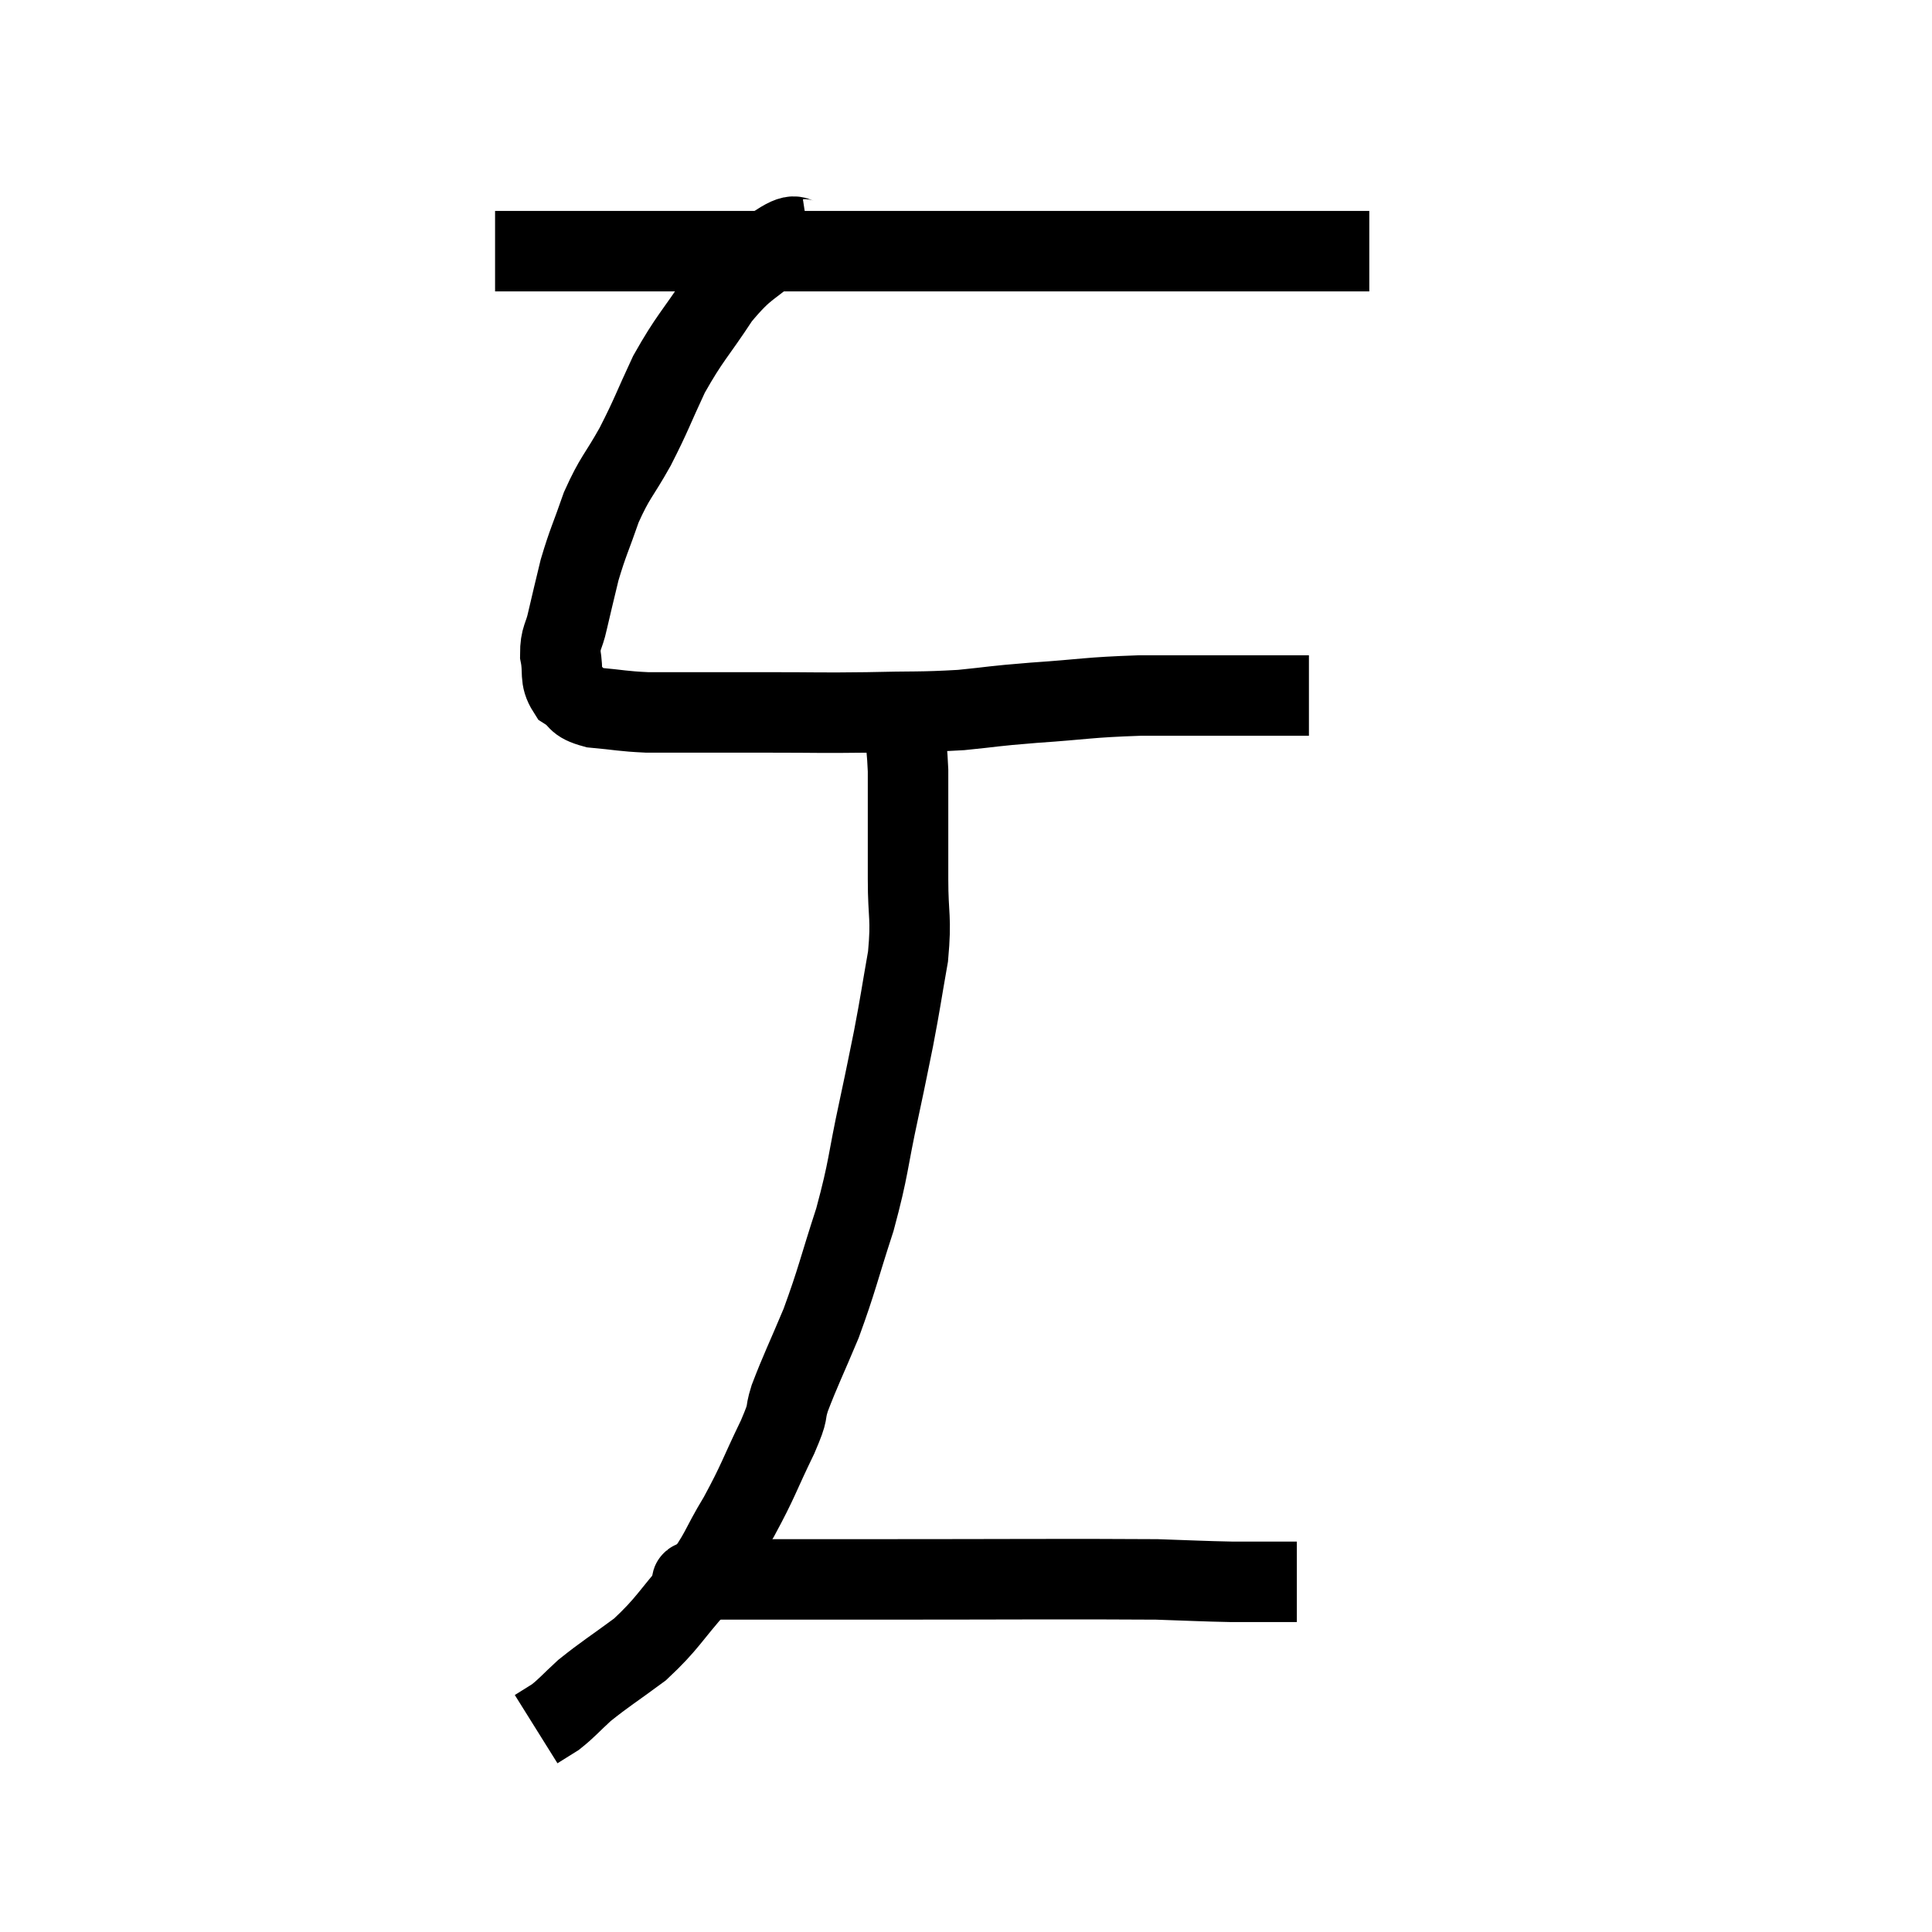 <svg width="48" height="48" viewBox="0 0 48 48" xmlns="http://www.w3.org/2000/svg"><path d="M 12.3 6.24 C 13.44 6.24, 13.515 6.24, 14.58 6.24 C 15.57 6.24, 15.45 6.24, 16.56 6.24 C 17.79 6.24, 17.64 6.24, 19.02 6.24 C 20.55 6.24, 20.565 6.24, 22.08 6.24 C 23.58 6.24, 23.58 6.24, 25.08 6.24 C 26.58 6.24, 26.61 6.24, 28.08 6.24 C 29.52 6.24, 29.835 6.24, 30.96 6.24 C 31.77 6.24, 31.86 6.24, 32.58 6.24 C 33.21 6.24, 33.48 6.24, 33.84 6.24 C 33.93 6.24, 33.975 6.24, 34.02 6.24 L 34.02 6.24" fill="none" stroke="black" stroke-width="2"></path><path d="M 20.1 5.94 C 19.71 6, 19.875 5.7, 19.32 6.06 C 18.6 6.72, 18.555 6.57, 17.88 7.38 C 17.25 8.34, 17.145 8.37, 16.62 9.3 C 16.2 10.2, 16.2 10.275, 15.78 11.1 C 15.36 11.85, 15.285 11.835, 14.94 12.6 C 14.67 13.38, 14.61 13.455, 14.4 14.16 C 14.25 14.79, 14.22 14.895, 14.1 15.42 C 14.01 15.84, 13.92 15.825, 13.92 16.26 C 14.01 16.71, 13.89 16.83, 14.1 17.16 C 14.43 17.37, 14.265 17.445, 14.76 17.58 C 15.42 17.64, 15.45 17.67, 16.08 17.7 C 16.68 17.7, 16.515 17.7, 17.28 17.7 C 18.21 17.7, 18.075 17.7, 19.14 17.7 C 20.34 17.7, 20.355 17.715, 21.54 17.7 C 22.71 17.67, 22.845 17.7, 23.88 17.64 C 24.78 17.55, 24.57 17.55, 25.68 17.46 C 27 17.37, 27 17.325, 28.32 17.28 C 29.64 17.28, 29.91 17.28, 30.96 17.28 C 31.74 17.28, 32.13 17.28, 32.52 17.28 C 32.52 17.28, 32.52 17.28, 32.52 17.28 L 32.52 17.28" fill="none" stroke="black" stroke-width="2"></path><path d="M 22.38 17.88 C 22.47 18.51, 22.515 18.15, 22.56 19.14 C 22.56 20.49, 22.56 20.685, 22.56 21.84 C 22.56 22.8, 22.65 22.77, 22.56 23.76 C 22.38 24.78, 22.38 24.855, 22.2 25.8 C 22.02 26.67, 22.08 26.415, 21.84 27.54 C 21.54 28.92, 21.6 28.965, 21.24 30.3 C 20.82 31.59, 20.805 31.77, 20.4 32.88 C 20.01 33.81, 19.89 34.035, 19.62 34.74 C 19.47 35.22, 19.635 34.965, 19.32 35.7 C 18.84 36.69, 18.855 36.765, 18.36 37.68 C 17.85 38.52, 17.955 38.535, 17.34 39.36 C 16.62 40.17, 16.605 40.32, 15.9 40.98 C 15.21 41.49, 15.045 41.58, 14.52 42 C 14.16 42.33, 14.1 42.42, 13.8 42.66 C 13.56 42.81, 13.44 42.885, 13.32 42.96 C 13.32 42.96, 13.32 42.96, 13.32 42.96 L 13.32 42.96" fill="none" stroke="black" stroke-width="2"></path><path d="M 17.28 39.42 C 17.52 39.33, 16.68 39.285, 17.76 39.24 C 19.68 39.24, 18.855 39.24, 21.6 39.24 C 25.17 39.24, 26.49 39.225, 28.74 39.24 C 29.67 39.27, 29.85 39.285, 30.6 39.3 C 31.17 39.3, 31.38 39.3, 31.74 39.3 C 31.89 39.3, 31.92 39.3, 32.04 39.3 C 32.13 39.3, 32.175 39.3, 32.22 39.3 L 32.22 39.3" fill="none" stroke="black" stroke-width="2"></path></svg>